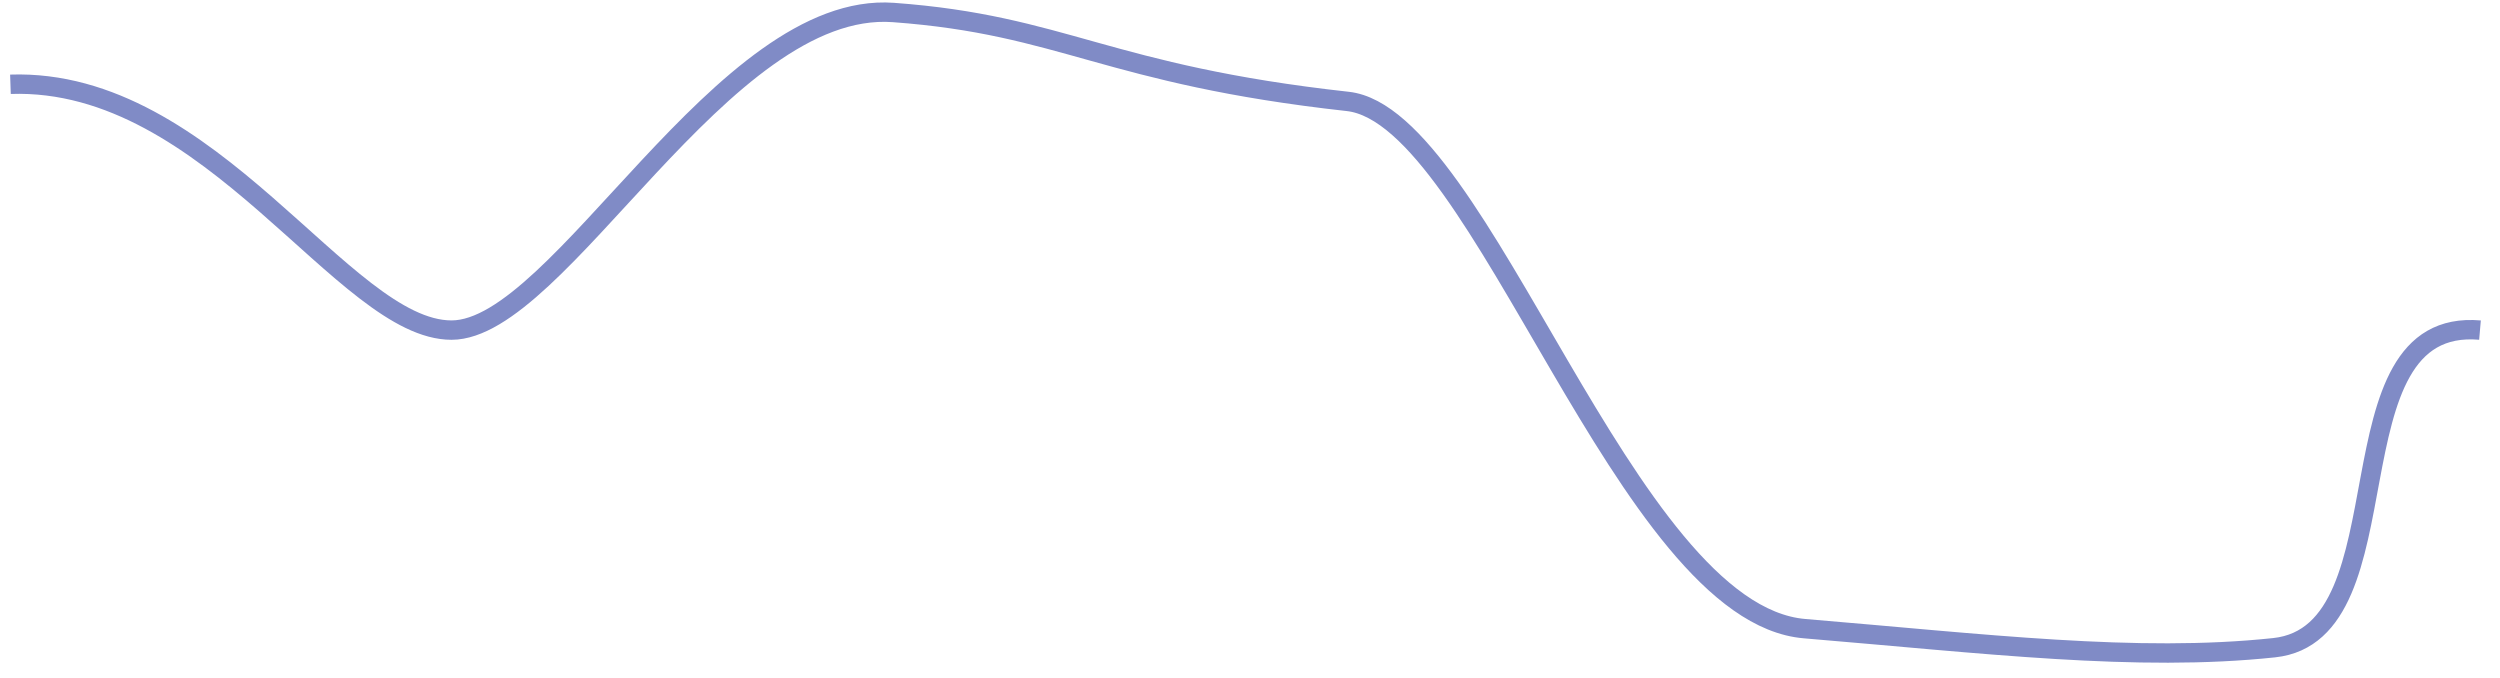 ﻿<?xml version="1.0" encoding="utf-8"?>
<svg version="1.1" xmlns:xlink="http://www.w3.org/1999/xlink" width="258px" height="70px" xmlns="http://www.w3.org/2000/svg">
  <g transform="matrix(1 0 0 1 -63 -211 )">
    <path d="M 0.078 7.697  C 20.894 7  34.458 33.067  45.598 33.067  C 56.739 33.067  73.603 -1  91.196 0.289  C 108.789 1.578  113.149 6.709  138.09 9.467  C 151.955 11  166.676 62.333  185.242 63.878  C 203.809 65.422  219.504 67.356  233.69 65.844  C 247.877 64.333  238.855 31.667  254.935 33.067  " stroke-width="2" stroke="#808bc6" fill="none" transform="matrix(1 0 0 1 64 212 )" />
  </g>
</svg>